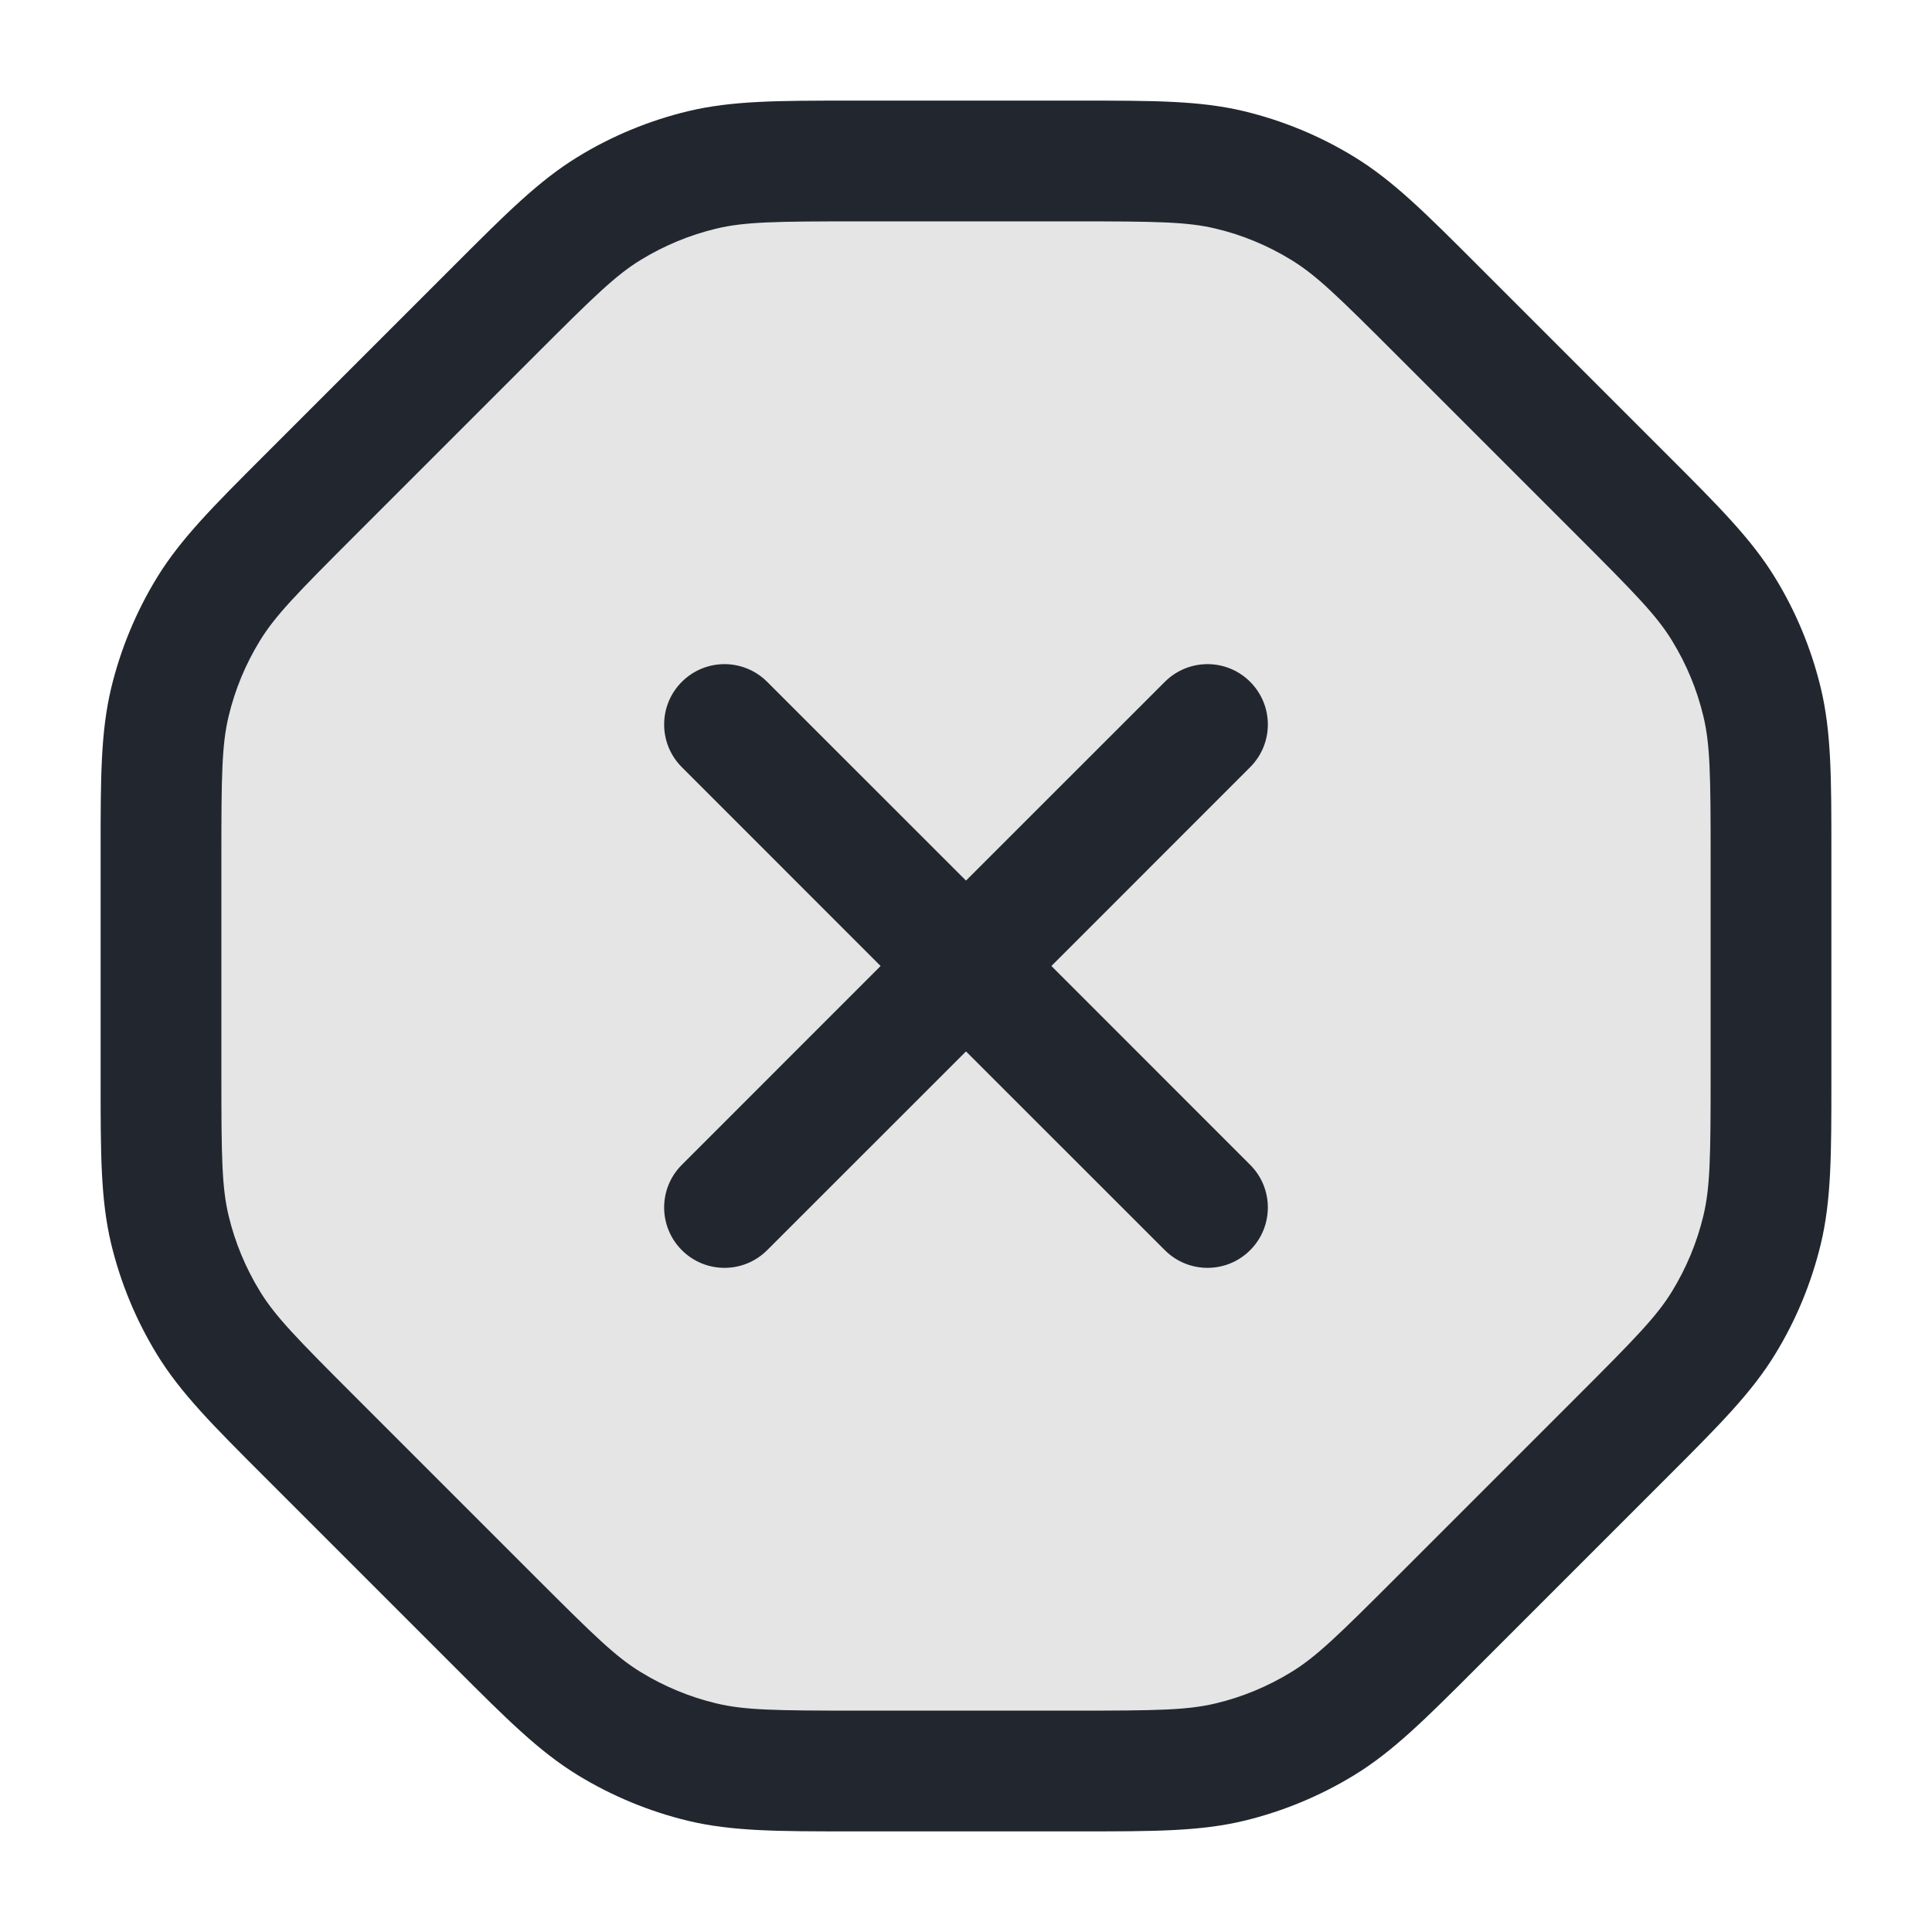 <svg width="24" height="24" viewBox="0 0 24 24" fill="none" xmlns="http://www.w3.org/2000/svg">
<path opacity="0.12" d="M2 10.651C2 9.673 2 9.183 2.111 8.723C2.209 8.315 2.37 7.925 2.589 7.567C2.837 7.163 3.183 6.817 3.875 6.125L6.125 3.875C6.817 3.183 7.163 2.837 7.567 2.589C7.925 2.37 8.315 2.209 8.723 2.111C9.183 2 9.673 2 10.651 2H13.349C14.327 2 14.817 2 15.277 2.111C15.685 2.209 16.075 2.37 16.433 2.589C16.837 2.837 17.183 3.183 17.875 3.875L20.125 6.125C20.817 6.817 21.163 7.163 21.411 7.567C21.63 7.925 21.791 8.315 21.89 8.723C22 9.183 22 9.673 22 10.651V13.349C22 14.327 22 14.817 21.89 15.277C21.791 15.685 21.63 16.075 21.411 16.433C21.163 16.837 20.817 17.183 20.125 17.875L17.875 20.125C17.183 20.817 16.837 21.163 16.433 21.411C16.075 21.63 15.685 21.791 15.277 21.89C14.817 22 14.327 22 13.349 22H10.651C9.673 22 9.183 22 8.723 21.89C8.315 21.791 7.925 21.63 7.567 21.411C7.163 21.163 6.817 20.817 6.125 20.125L3.875 17.875C3.183 17.183 2.837 16.837 2.589 16.433C2.37 16.075 2.209 15.685 2.111 15.277C2 14.817 2 14.327 2 13.349V10.651Z" fill="#22272F"/>
<path fill-rule="evenodd" clip-rule="evenodd" d="M10.651 1.25L10.557 1.25C9.669 1.25 9.096 1.25 8.548 1.381C8.063 1.498 7.6 1.689 7.175 1.95C6.695 2.244 6.29 2.649 5.661 3.278L5.595 3.344L3.344 5.595L3.278 5.661L3.278 5.661C2.649 6.29 2.244 6.695 1.95 7.175C1.69 7.6 1.498 8.063 1.381 8.548C1.25 9.096 1.25 9.669 1.25 10.557L1.25 10.651V13.349L1.25 13.443C1.25 14.331 1.25 14.904 1.381 15.452C1.498 15.937 1.69 16.4 1.95 16.825C2.244 17.305 2.649 17.71 3.278 18.339L3.344 18.405L5.595 20.656L5.661 20.722C6.29 21.351 6.695 21.756 7.175 22.05C7.6 22.31 8.063 22.502 8.548 22.619C9.096 22.75 9.669 22.75 10.557 22.75L10.651 22.75H13.349L13.443 22.75C14.331 22.75 14.904 22.75 15.452 22.619C15.937 22.502 16.4 22.31 16.825 22.05C17.305 21.756 17.71 21.351 18.339 20.722L18.405 20.656L20.656 18.405L20.722 18.339C21.351 17.71 21.756 17.305 22.05 16.825C22.311 16.4 22.502 15.937 22.619 15.452C22.75 14.904 22.75 14.331 22.75 13.443L22.75 13.349V10.651L22.75 10.557C22.75 9.669 22.75 9.096 22.619 8.548C22.502 8.063 22.311 7.6 22.05 7.175C21.756 6.695 21.351 6.29 20.722 5.661L20.656 5.595L18.405 3.344L18.339 3.278C17.71 2.649 17.305 2.244 16.825 1.95C16.4 1.689 15.937 1.498 15.452 1.381C14.904 1.25 14.331 1.25 13.443 1.25L13.349 1.25H10.651ZM8.898 2.84C9.252 2.755 9.637 2.75 10.651 2.75H13.349C14.363 2.75 14.748 2.755 15.102 2.84C15.434 2.919 15.751 3.051 16.041 3.229C16.352 3.419 16.627 3.688 17.344 4.405L19.595 6.656C20.312 7.373 20.581 7.648 20.771 7.959C20.949 8.249 21.081 8.566 21.16 8.898C21.245 9.252 21.25 9.637 21.25 10.651V13.349C21.25 14.363 21.245 14.748 21.16 15.102C21.081 15.433 20.949 15.75 20.771 16.041C20.581 16.352 20.312 16.627 19.595 17.344L17.344 19.595C16.627 20.312 16.352 20.581 16.041 20.771C15.751 20.949 15.434 21.081 15.102 21.16C14.748 21.245 14.363 21.25 13.349 21.25H10.651C9.637 21.25 9.252 21.245 8.898 21.16C8.567 21.081 8.25 20.949 7.959 20.771C7.648 20.581 7.373 20.312 6.656 19.595L4.405 17.344C3.688 16.627 3.419 16.352 3.229 16.041C3.051 15.75 2.919 15.433 2.84 15.102C2.755 14.748 2.75 14.363 2.75 13.349V10.651C2.75 9.637 2.755 9.252 2.84 8.898C2.919 8.566 3.051 8.249 3.229 7.959C3.419 7.648 3.688 7.373 4.405 6.656L6.656 4.405C7.373 3.688 7.648 3.419 7.959 3.229C8.25 3.051 8.567 2.919 8.898 2.84ZM9.53 8.47C9.237 8.177 8.763 8.177 8.47 8.47C8.177 8.763 8.177 9.237 8.47 9.53L10.939 12L8.47 14.47C8.177 14.762 8.177 15.237 8.47 15.53C8.763 15.823 9.237 15.823 9.53 15.53L12 13.061L14.47 15.53C14.763 15.823 15.238 15.823 15.53 15.53C15.823 15.237 15.823 14.762 15.53 14.47L13.061 12L15.53 9.53C15.823 9.237 15.823 8.763 15.53 8.47C15.238 8.177 14.763 8.177 14.47 8.47L12 10.939L9.53 8.47Z" fill="#22272F"/>
</svg>
